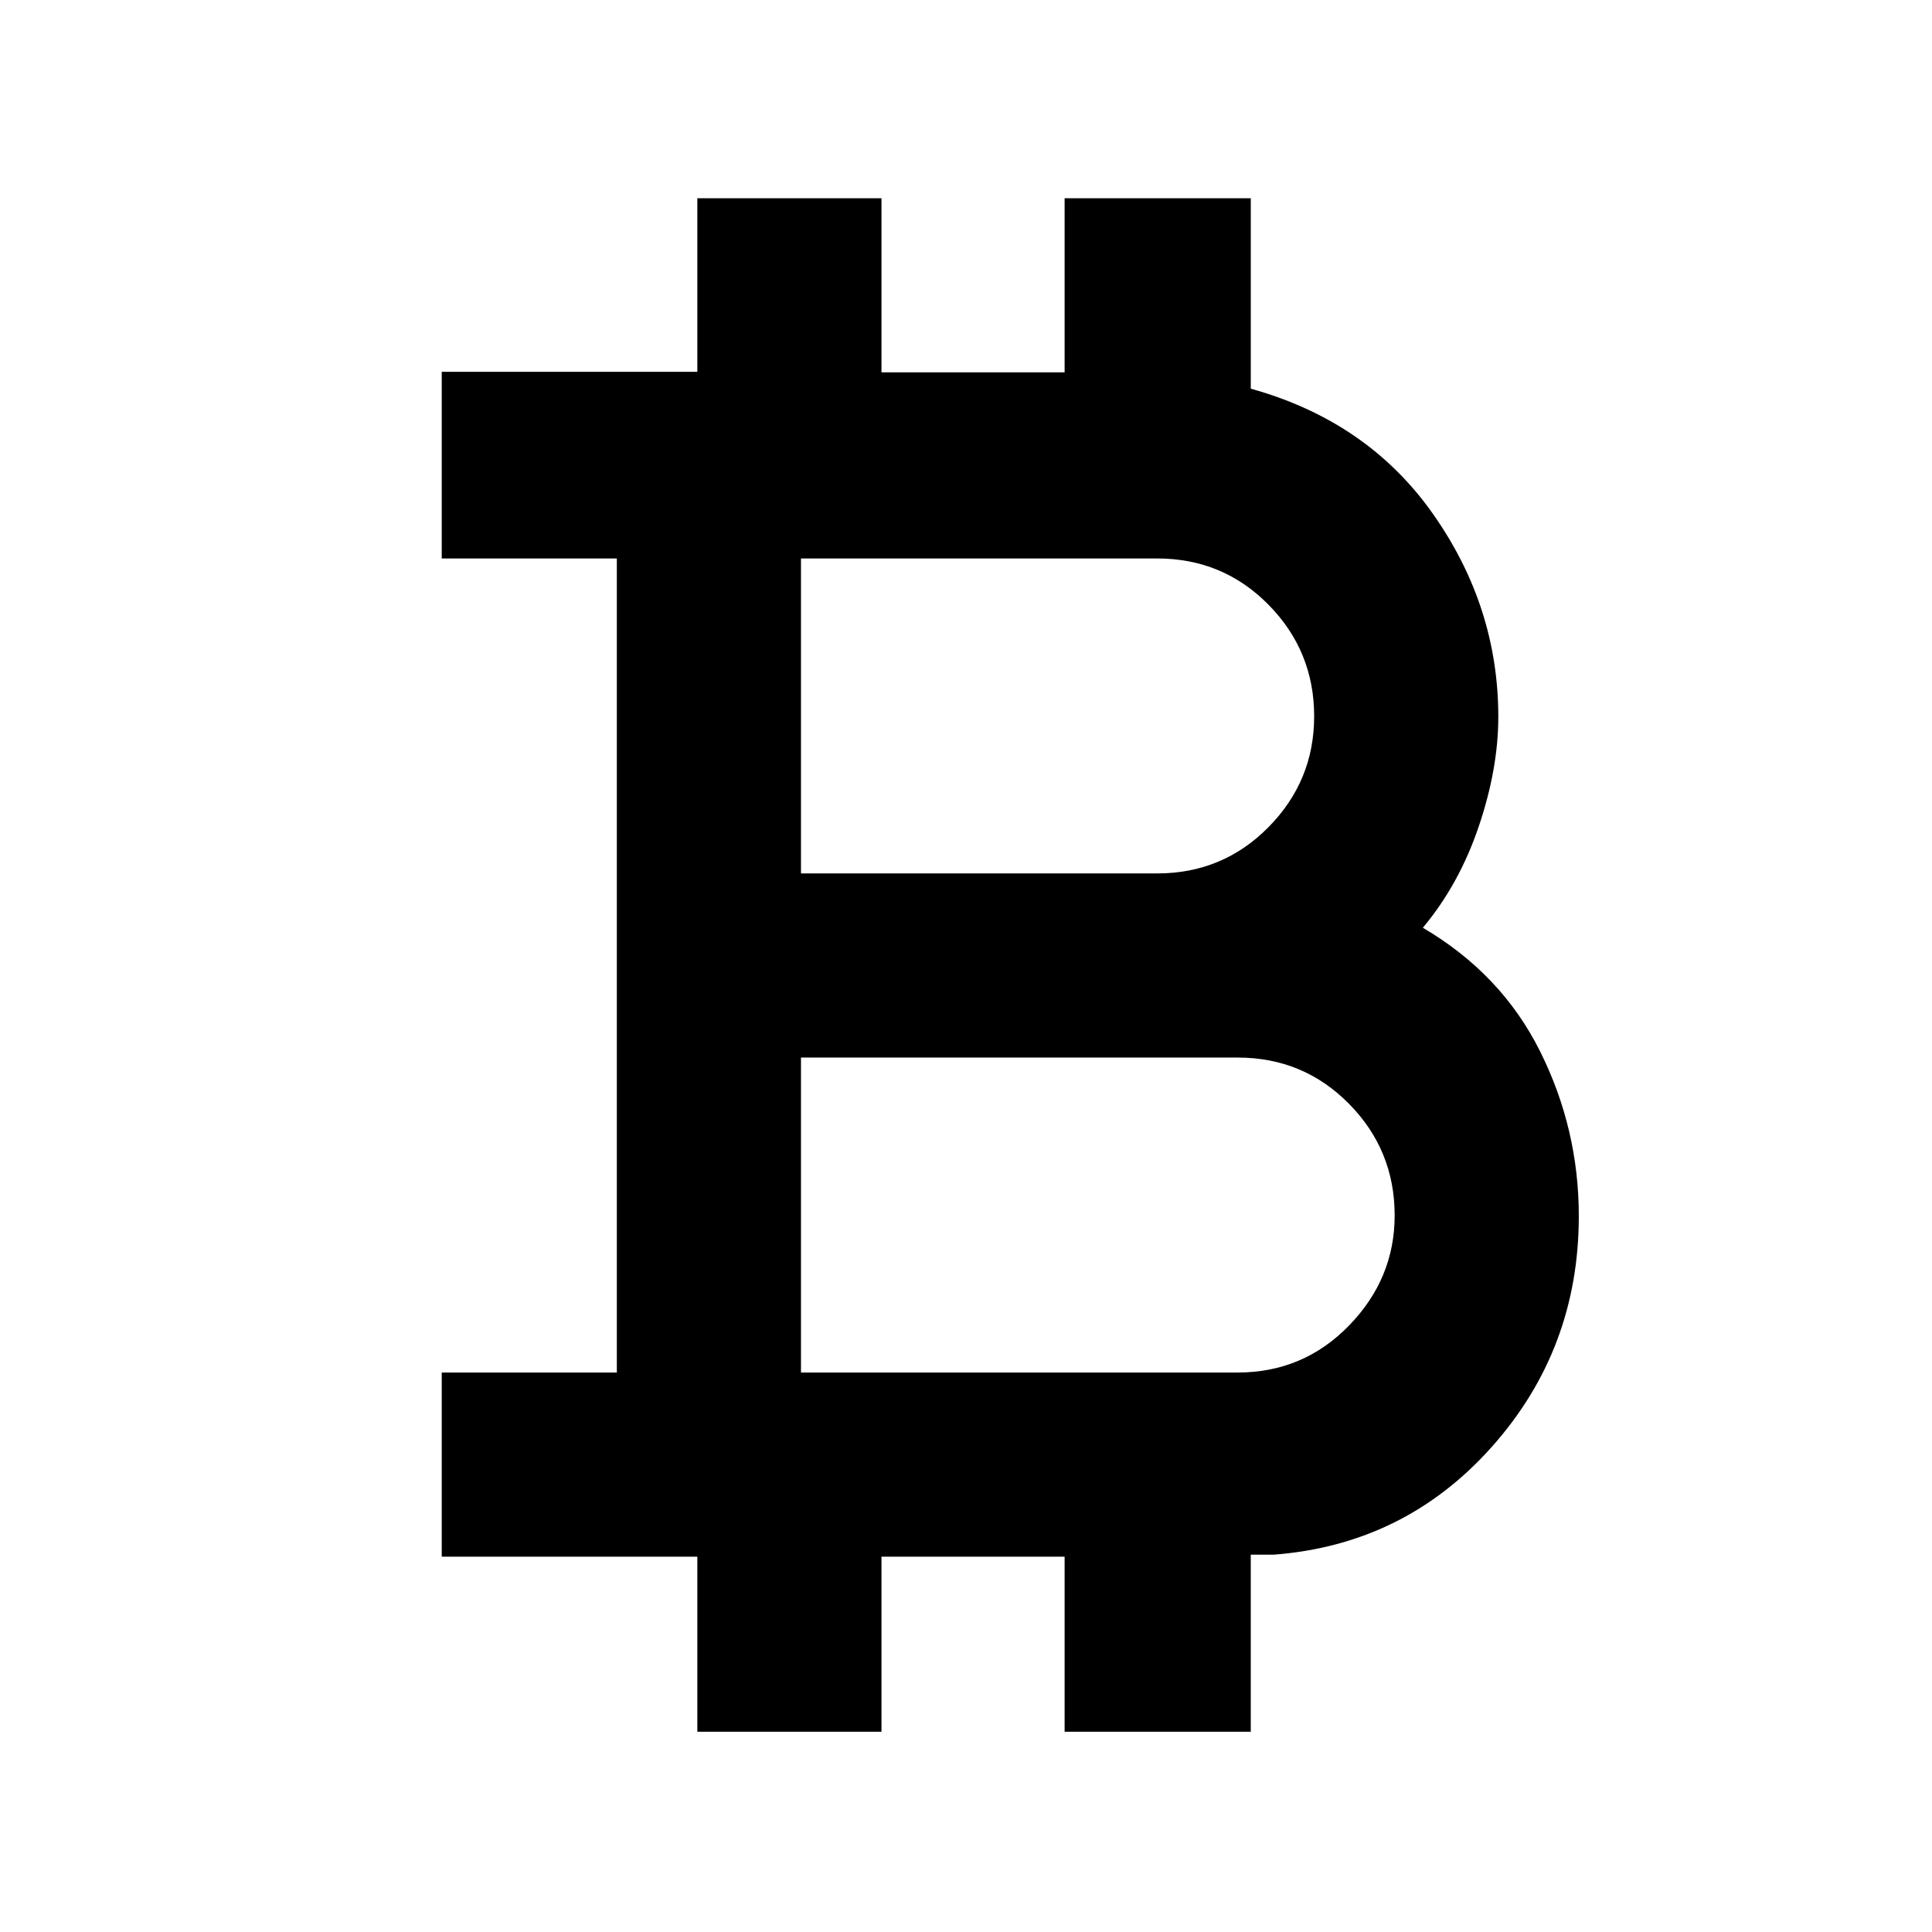 <svg xmlns="http://www.w3.org/2000/svg" height="48" viewBox="0 -960 960 960" width="48"><path d="M346.5-99.5v-87h-127V-278h87v-404.5h-87v-92.75h127v-86.25H438v86.5h91v-86.5h92.5v94.63q58.13 16.16 90.57 62.27 32.43 46.1 32.43 100.77 0 25.83-9.75 54.58T707-499q39.05 22.89 58.28 61.44Q784.5-399 784.5-355.75q0 66.21-43.27 114.73Q697.97-192.5 633-187.5h-11.5v88H529v-87h-91v87h-91.5ZM398-526h177q32.61 0 55.3-22.99 22.7-23 22.7-55.07 0-32.43-22.67-55.43Q607.67-682.5 575-682.5H398V-526Zm0 248h217q32.61 0 55.3-23.32 22.7-23.32 22.7-54.75 0-32.43-22.67-55.43-22.66-23-55.33-23H398V-278Z"/></svg>